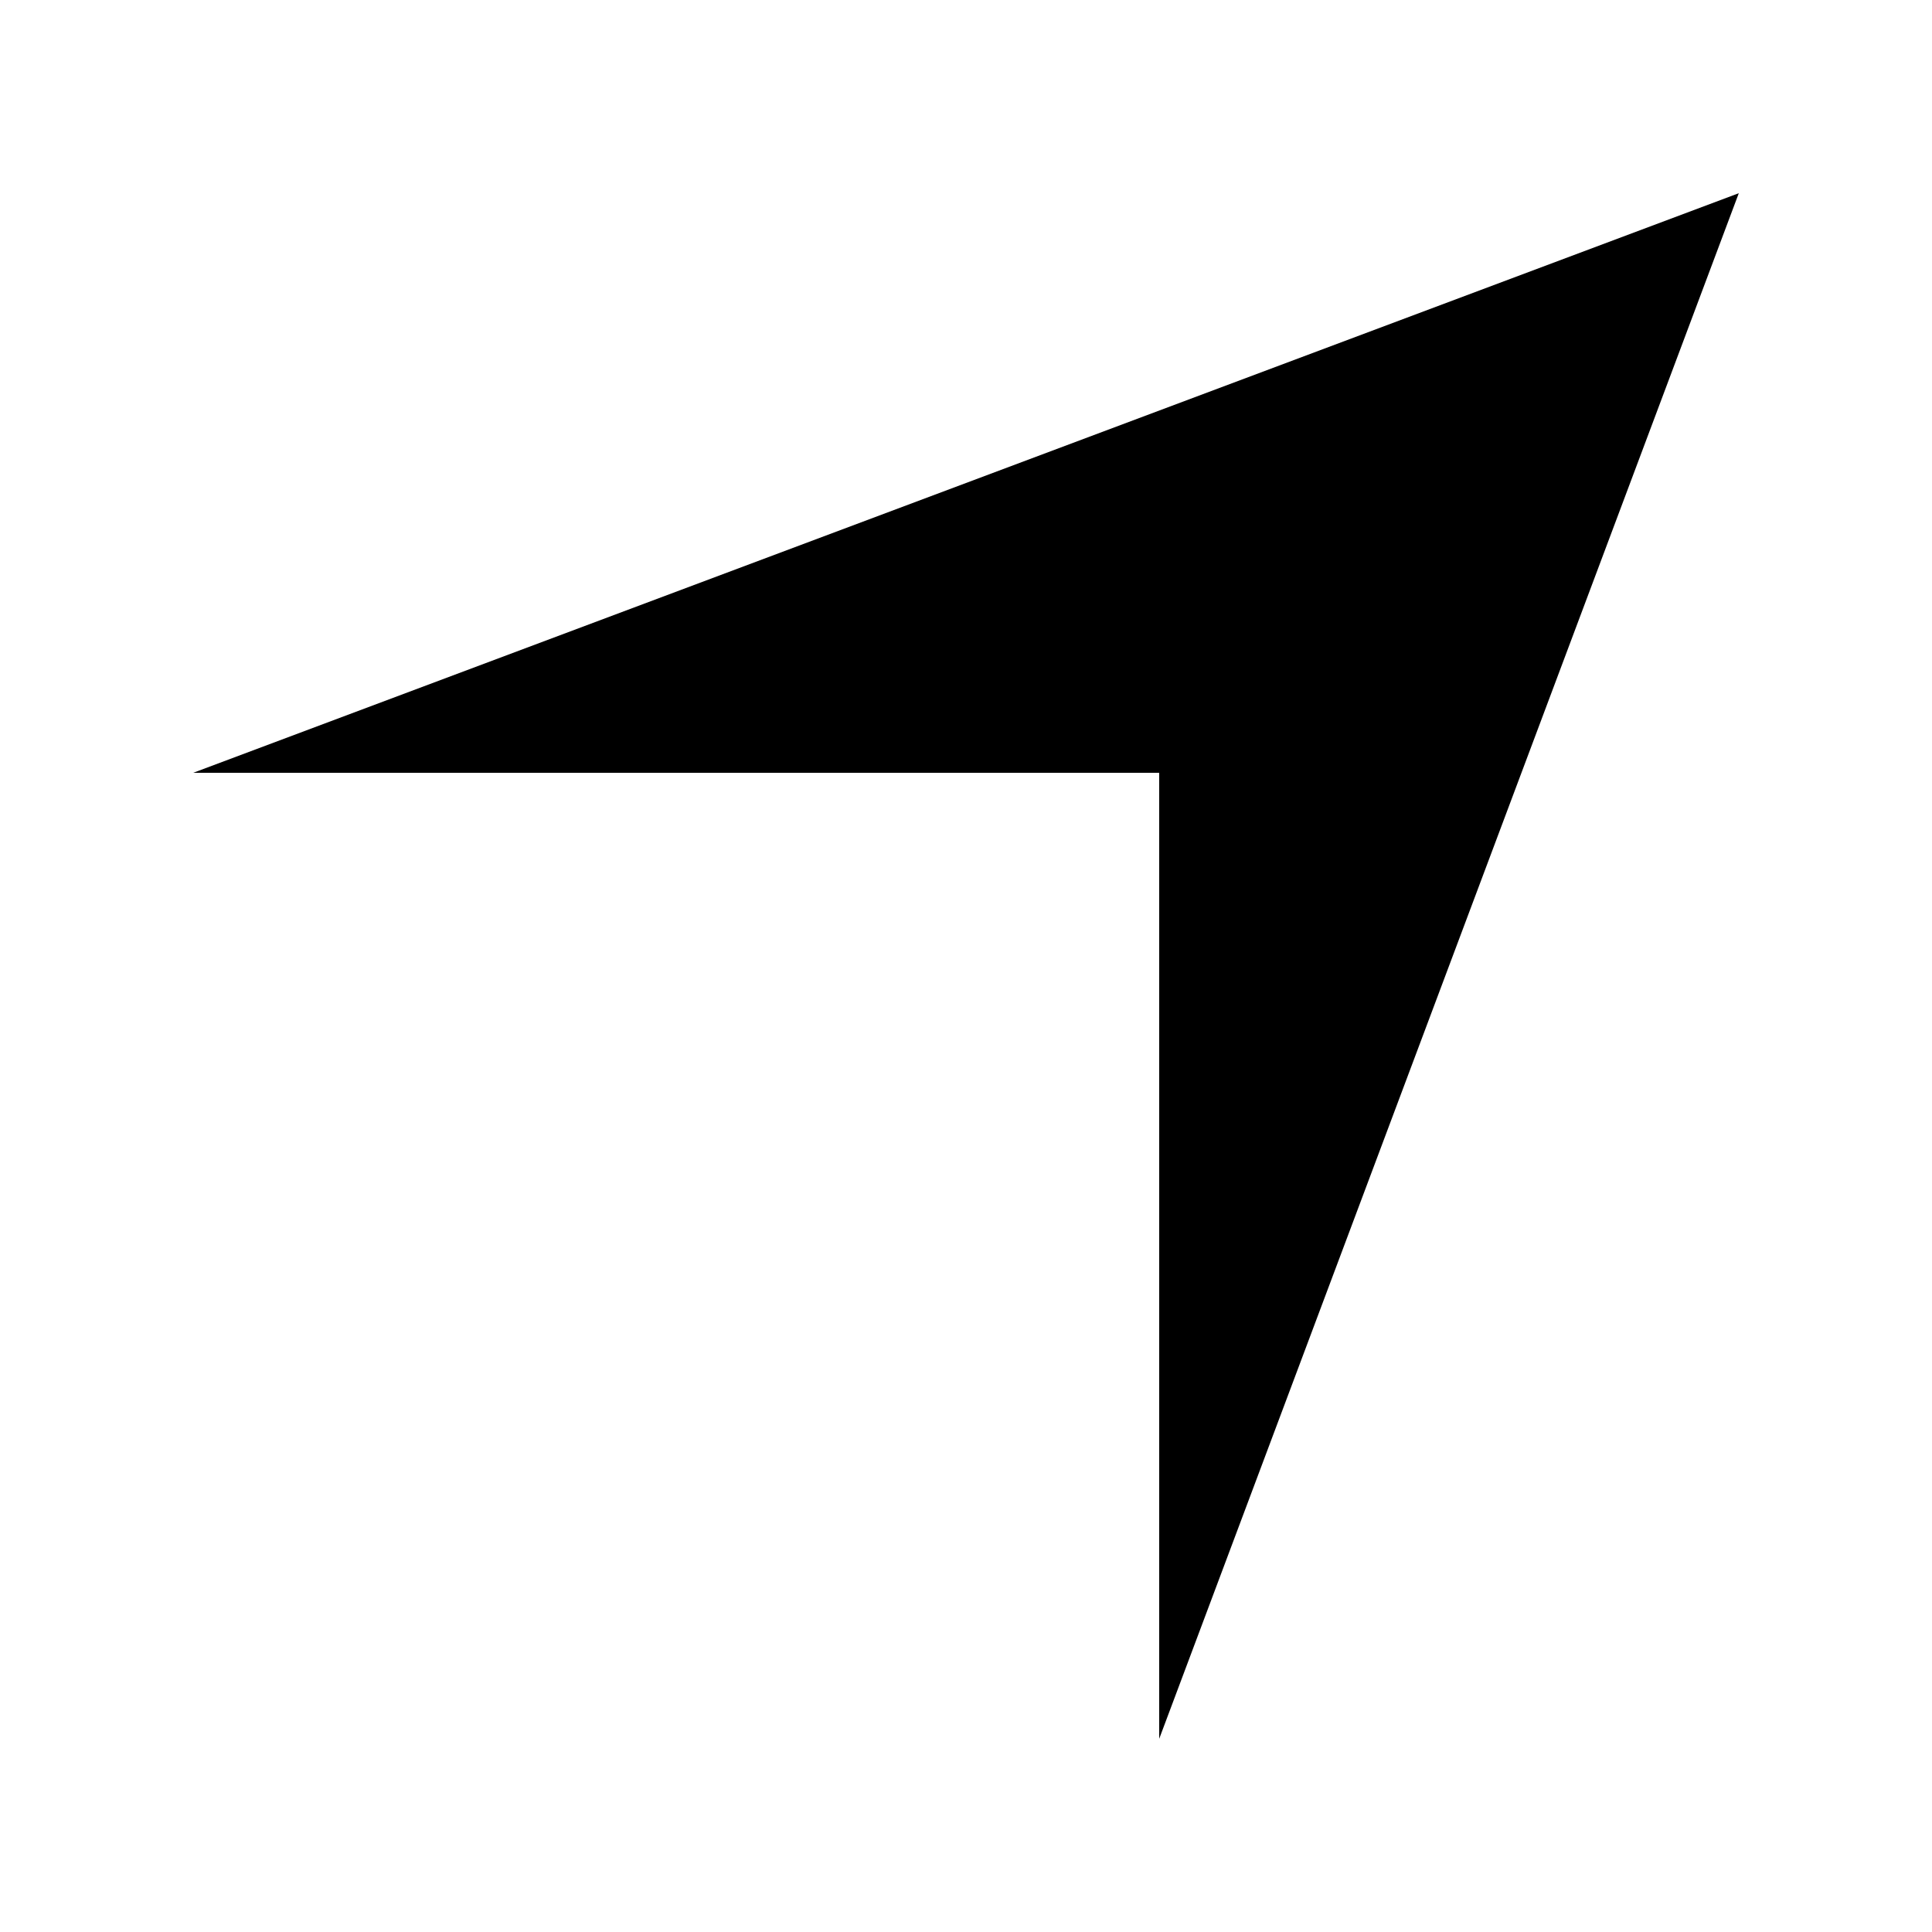 <?xml version="1.0" encoding="utf-8"?>
<svg version="1.1" xmlns="http://www.w3.org/2000/svg" xmlns:xlink="http://www.w3.org/1999/xlink" viewBox="0 0 10 10" >
    <g><path d="M9,1L1,4h5v5L9,1z"/></g>
</svg>
